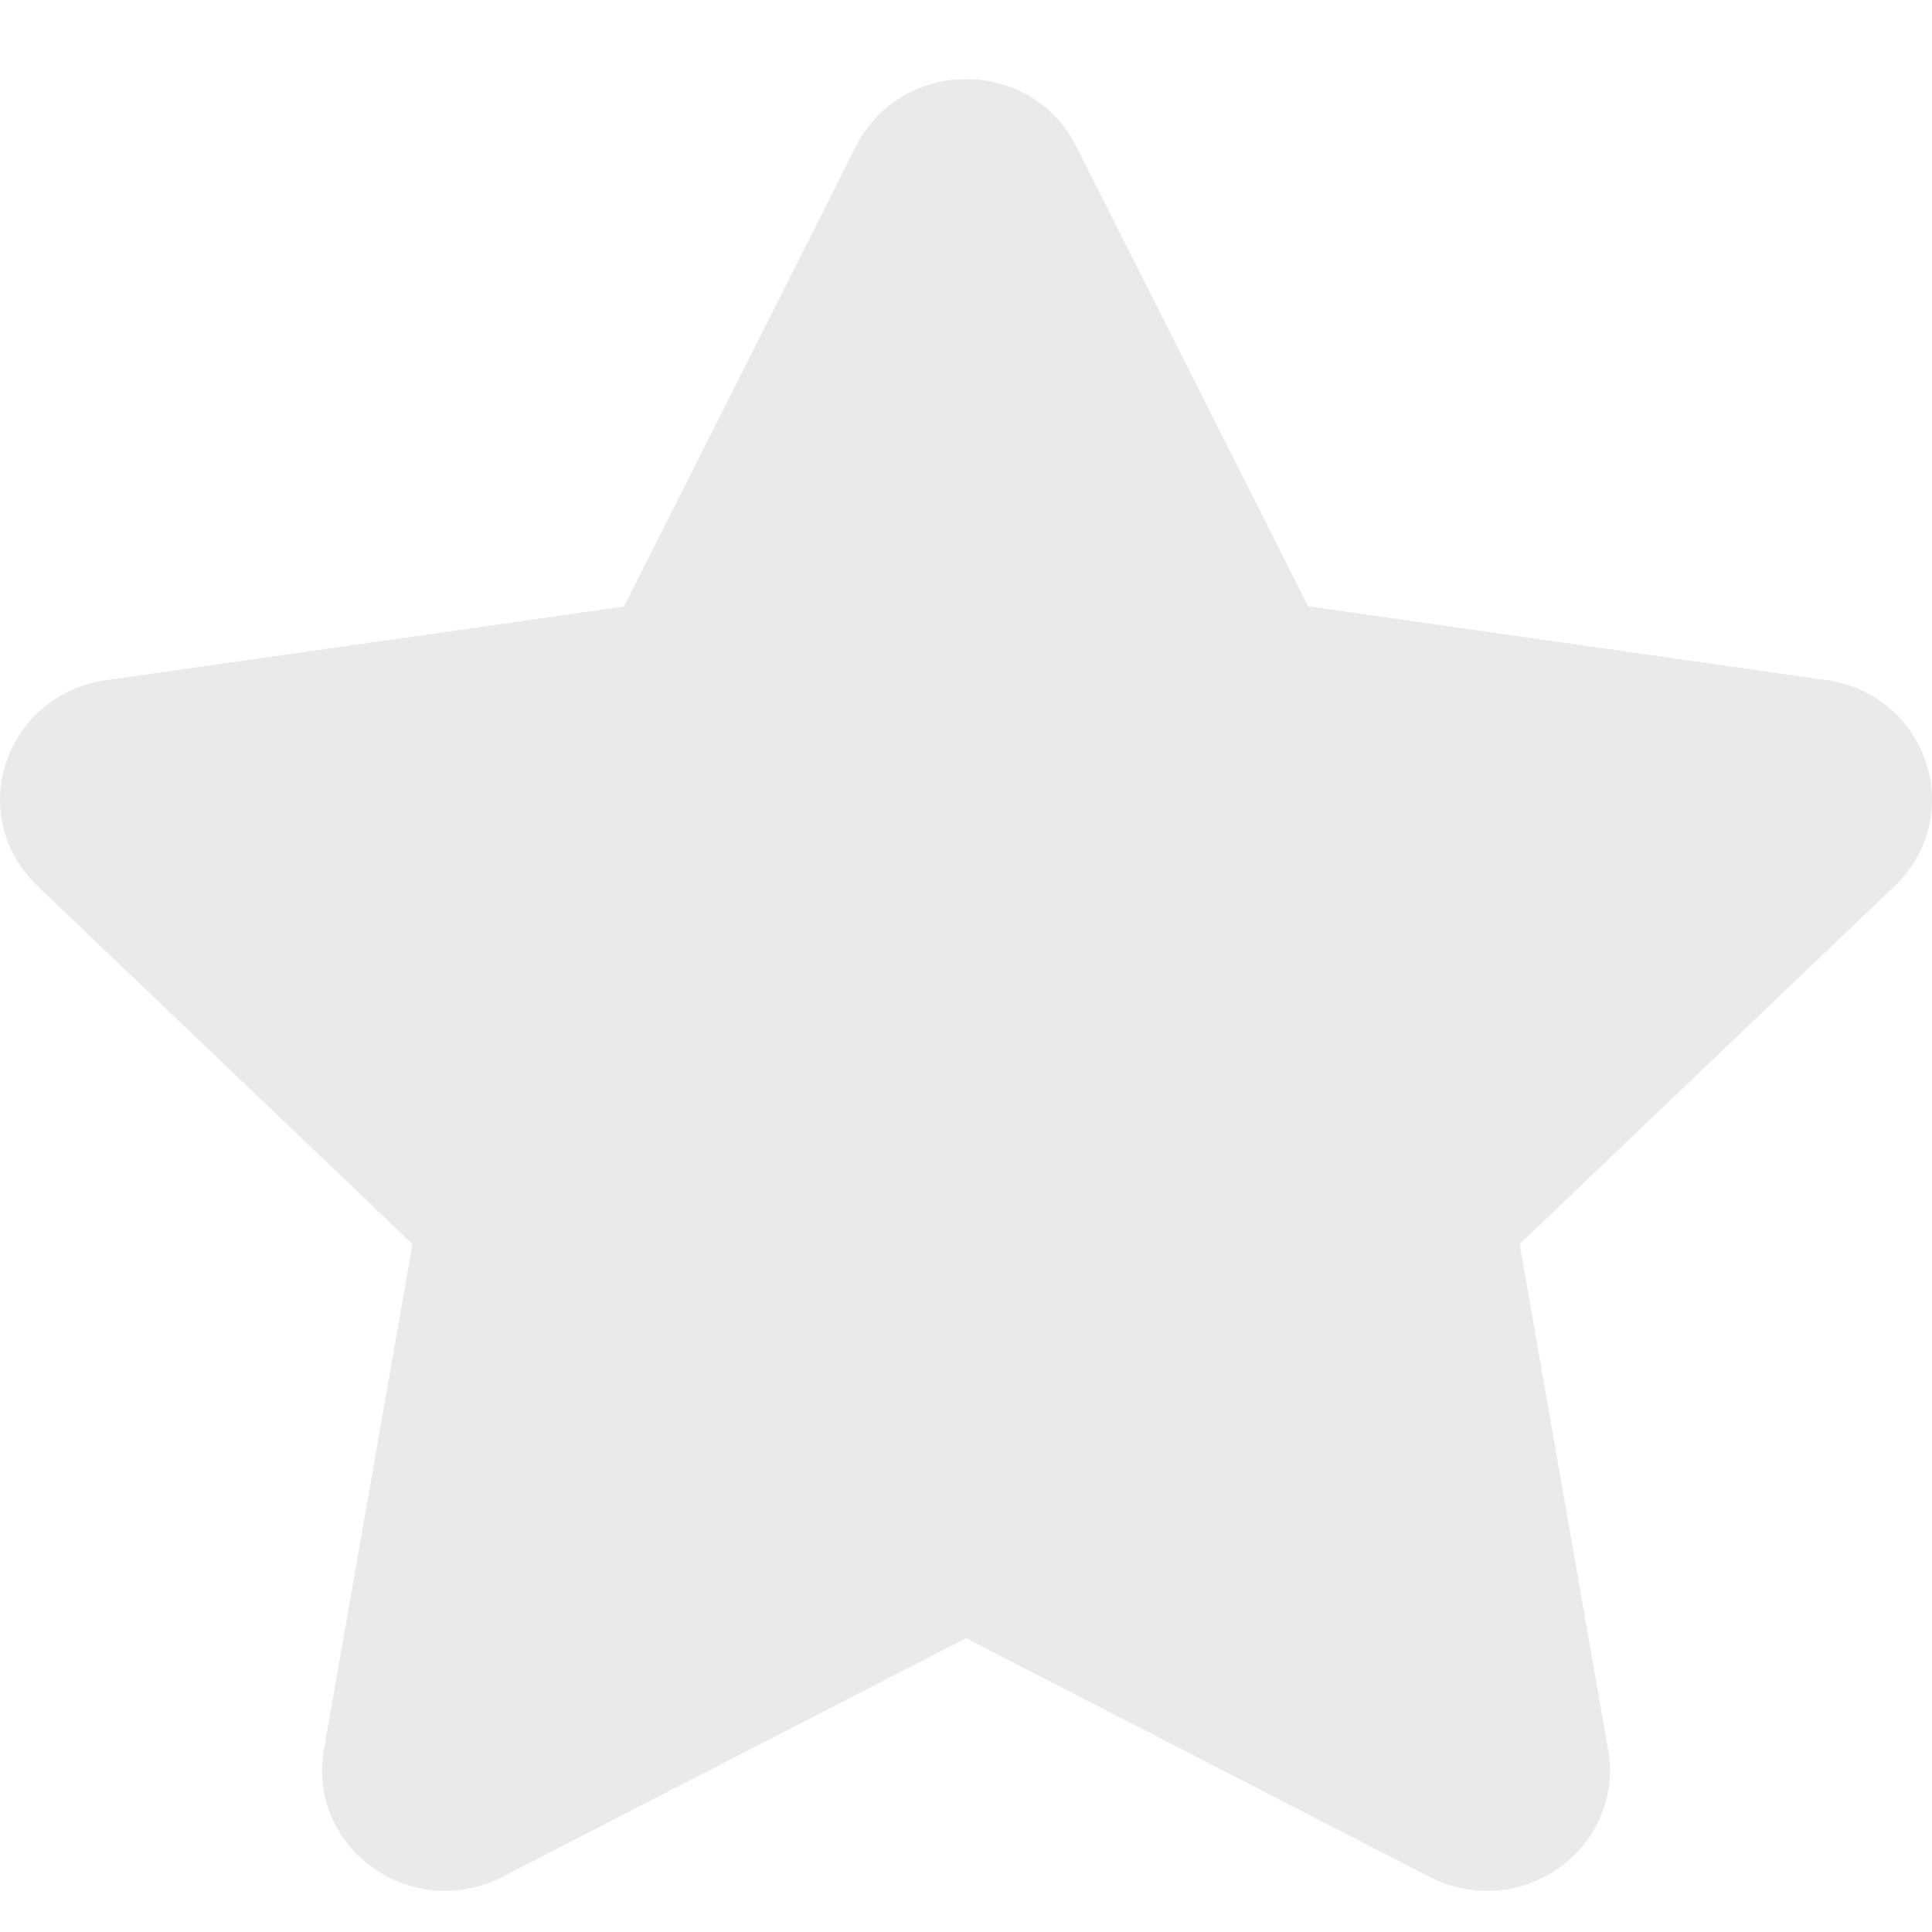 <svg width="16" height="16" viewBox="0 0 16 16" fill="none" xmlns="http://www.w3.org/2000/svg">
<path d="M15.95 6.312C15.829 5.948 15.515 5.688 15.128 5.633L10.833 5.021L8.913 1.211C8.741 0.868 8.391 0.655 8.001 0.655C7.611 0.655 7.261 0.868 7.089 1.211L5.168 5.023L0.873 5.634C0.488 5.689 0.172 5.95 0.051 6.313C-0.07 6.677 0.029 7.068 0.309 7.336L3.416 10.303L2.682 14.492C2.617 14.87 2.771 15.243 3.088 15.468C3.267 15.594 3.475 15.66 3.685 15.66C3.846 15.66 4.01 15.622 4.159 15.544L8 13.567L11.84 15.544C12.185 15.722 12.597 15.693 12.913 15.468C13.228 15.243 13.384 14.87 13.318 14.492L12.585 10.303L15.692 7.336C15.972 7.07 16.07 6.677 15.95 6.313V6.312Z" fill="#EAEAEA"/>
</svg>
